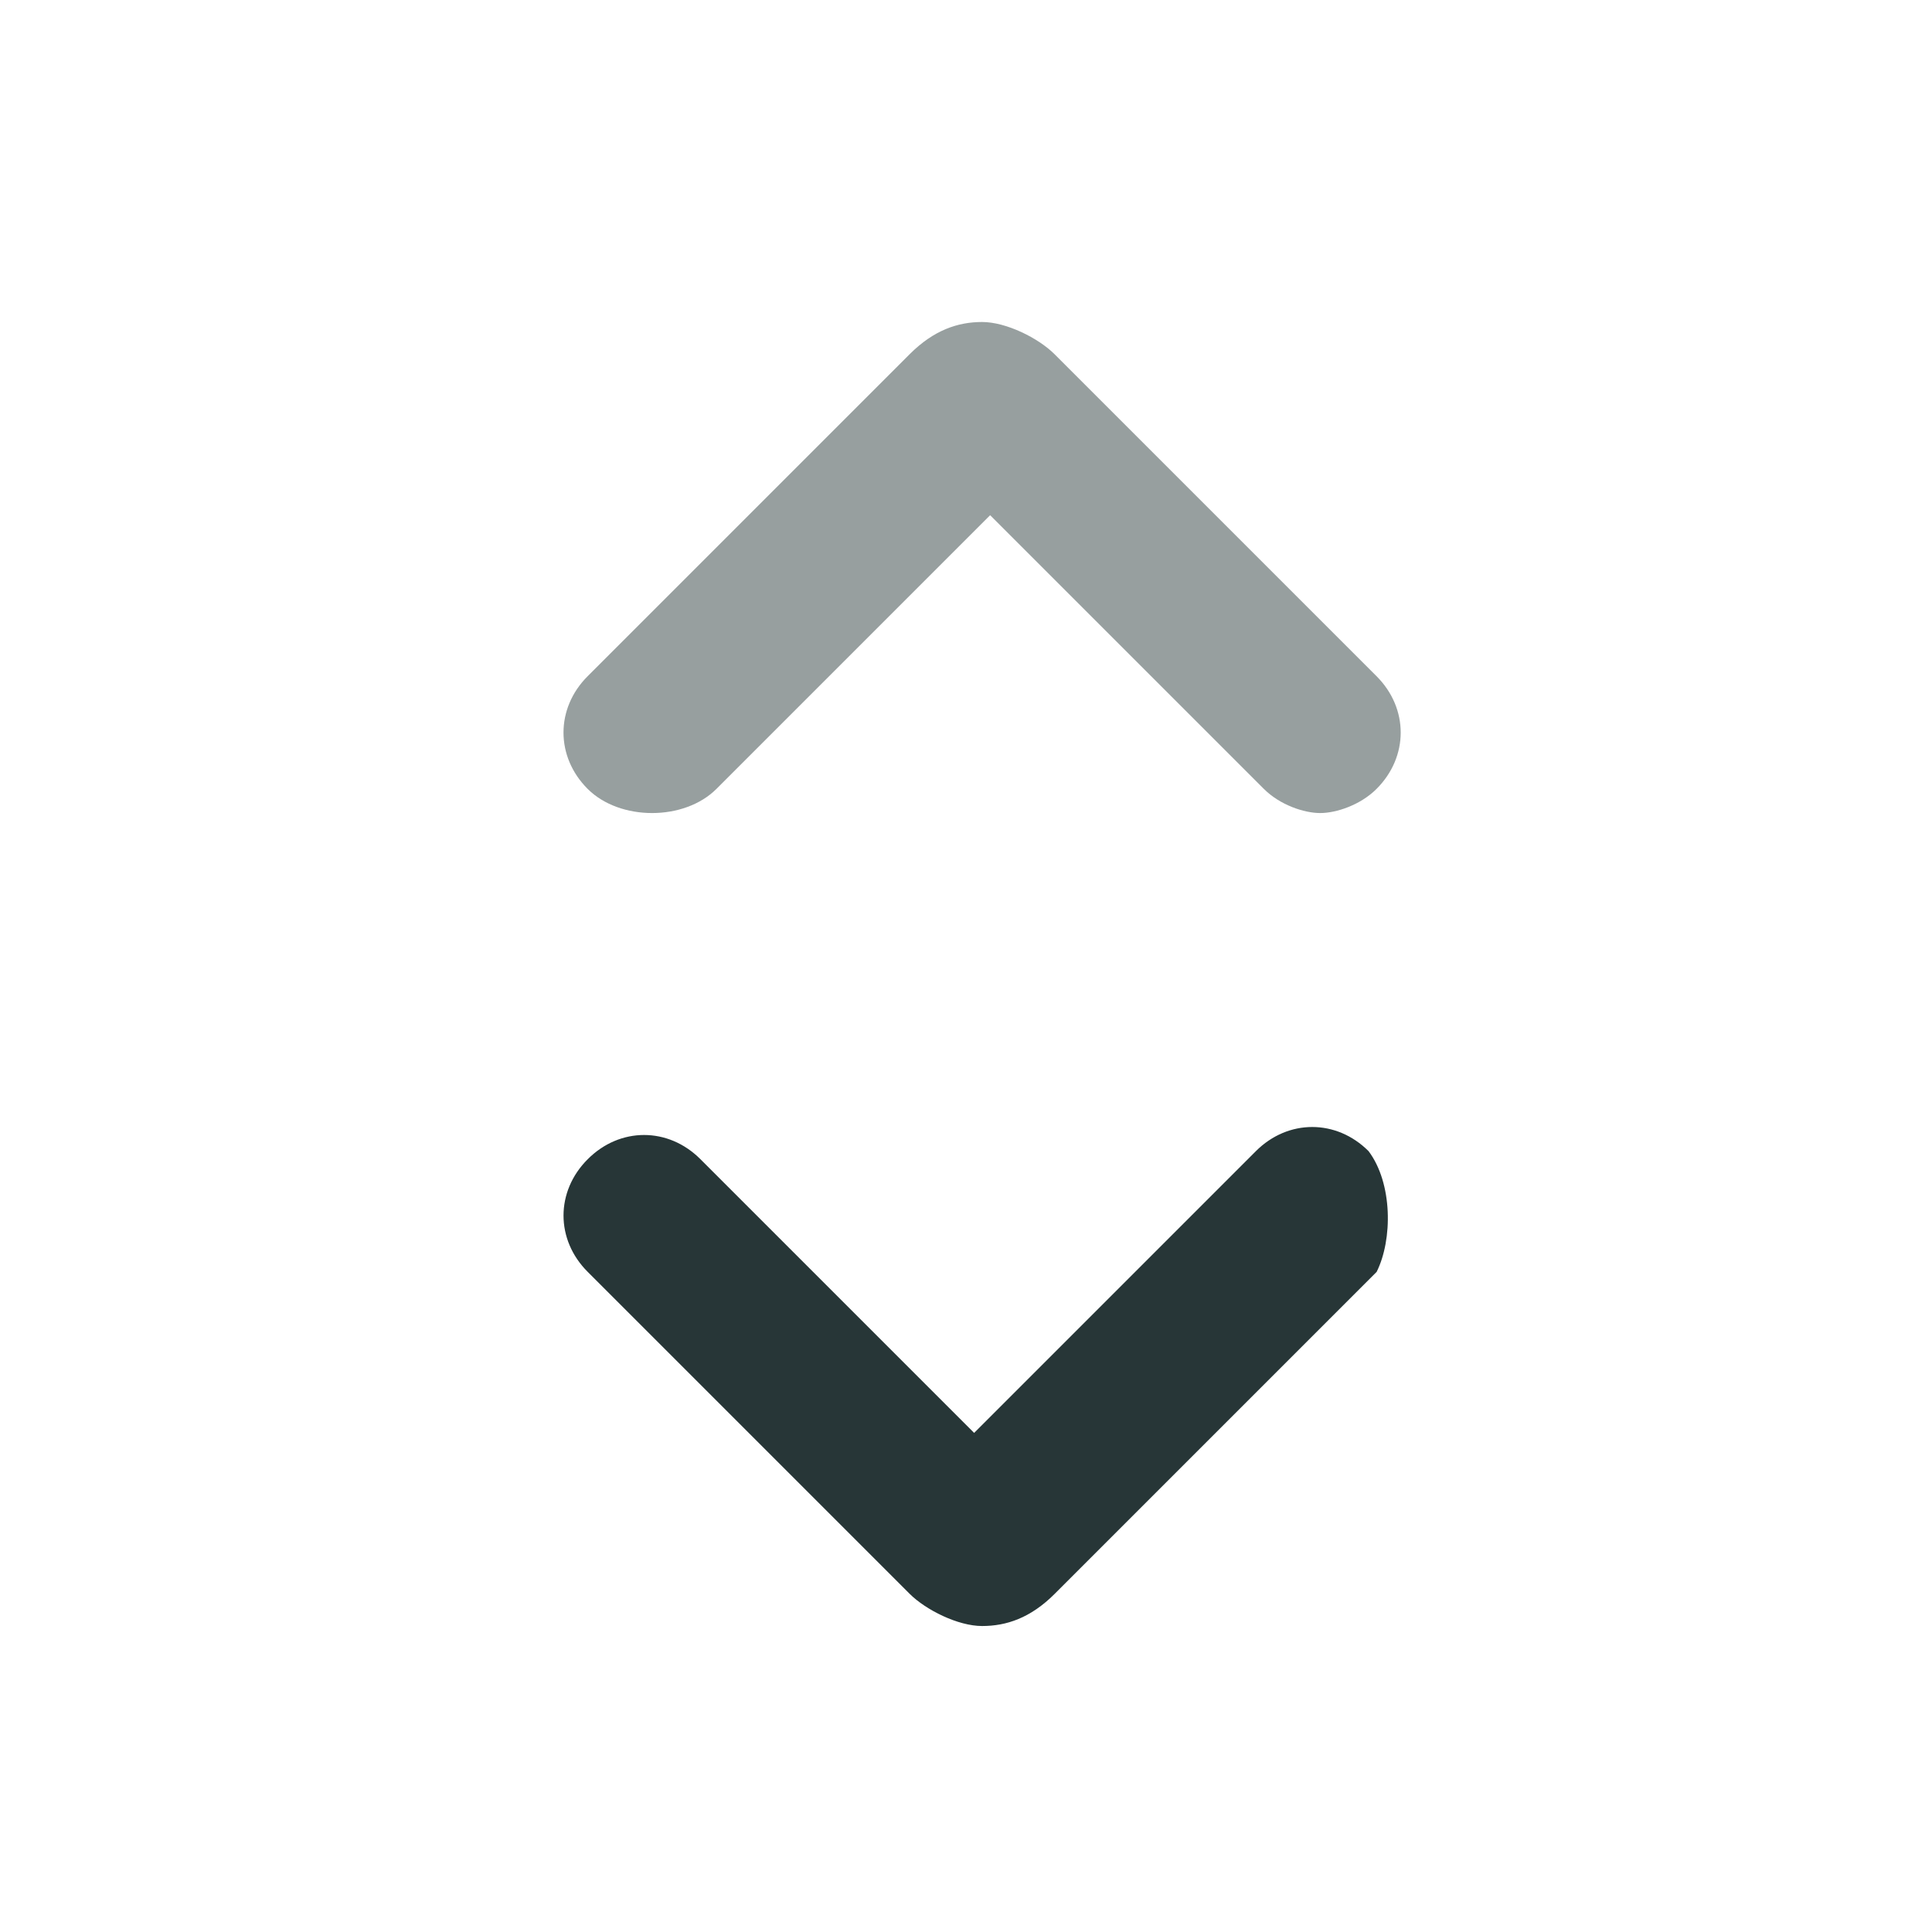 <?xml version="1.0" encoding="UTF-8"?>
<svg width="24px" height="24px" viewBox="0 0 24 24" version="1.1" xmlns="http://www.w3.org/2000/svg" xmlns:xlink="http://www.w3.org/1999/xlink">
    <title>Icons/Full Set/Sort/Descending</title>
    <g id="Icons/Full-Set/Sort/Descending" stroke="none" stroke-width="1" fill="none" fill-rule="evenodd">
        <path d="M8.9,9.8 L12.3,6.4 L15.7,9.8 C15.9,10 16.2,10.1 16.4,10.1 C16.6,10.1 16.9,10 17.1,9.8 C17.5,9.4 17.5,8.8 17.1,8.4 L13.1,4.4 C12.9,4.2 12.5,4 12.2,4 C11.9,4 11.6,4.1 11.3,4.4 L7.3,8.4 C6.9,8.8 6.9,9.4 7.3,9.8 C7.7,10.2 8.5,10.2 8.9,9.8" id="Fill-1" fill="#273637" opacity="0.48"></path>
        <path d="M17.001,14.3 C16.601,13.9 16.001,13.9 15.601,14.3 L12.101,17.8 L8.701,14.4 C8.301,13.999 7.701,13.999 7.301,14.4 C6.9,14.8 6.9,15.4 7.301,15.8 L11.301,19.8 C11.501,19.999 11.9,20.199 12.2,20.199 C12.501,20.199 12.801,20.1 13.101,19.8 L17.101,15.8 C17.301,15.4 17.301,14.699 17.001,14.3" id="Fill-4" fill="#273637"></path>
    </g>
</svg>
